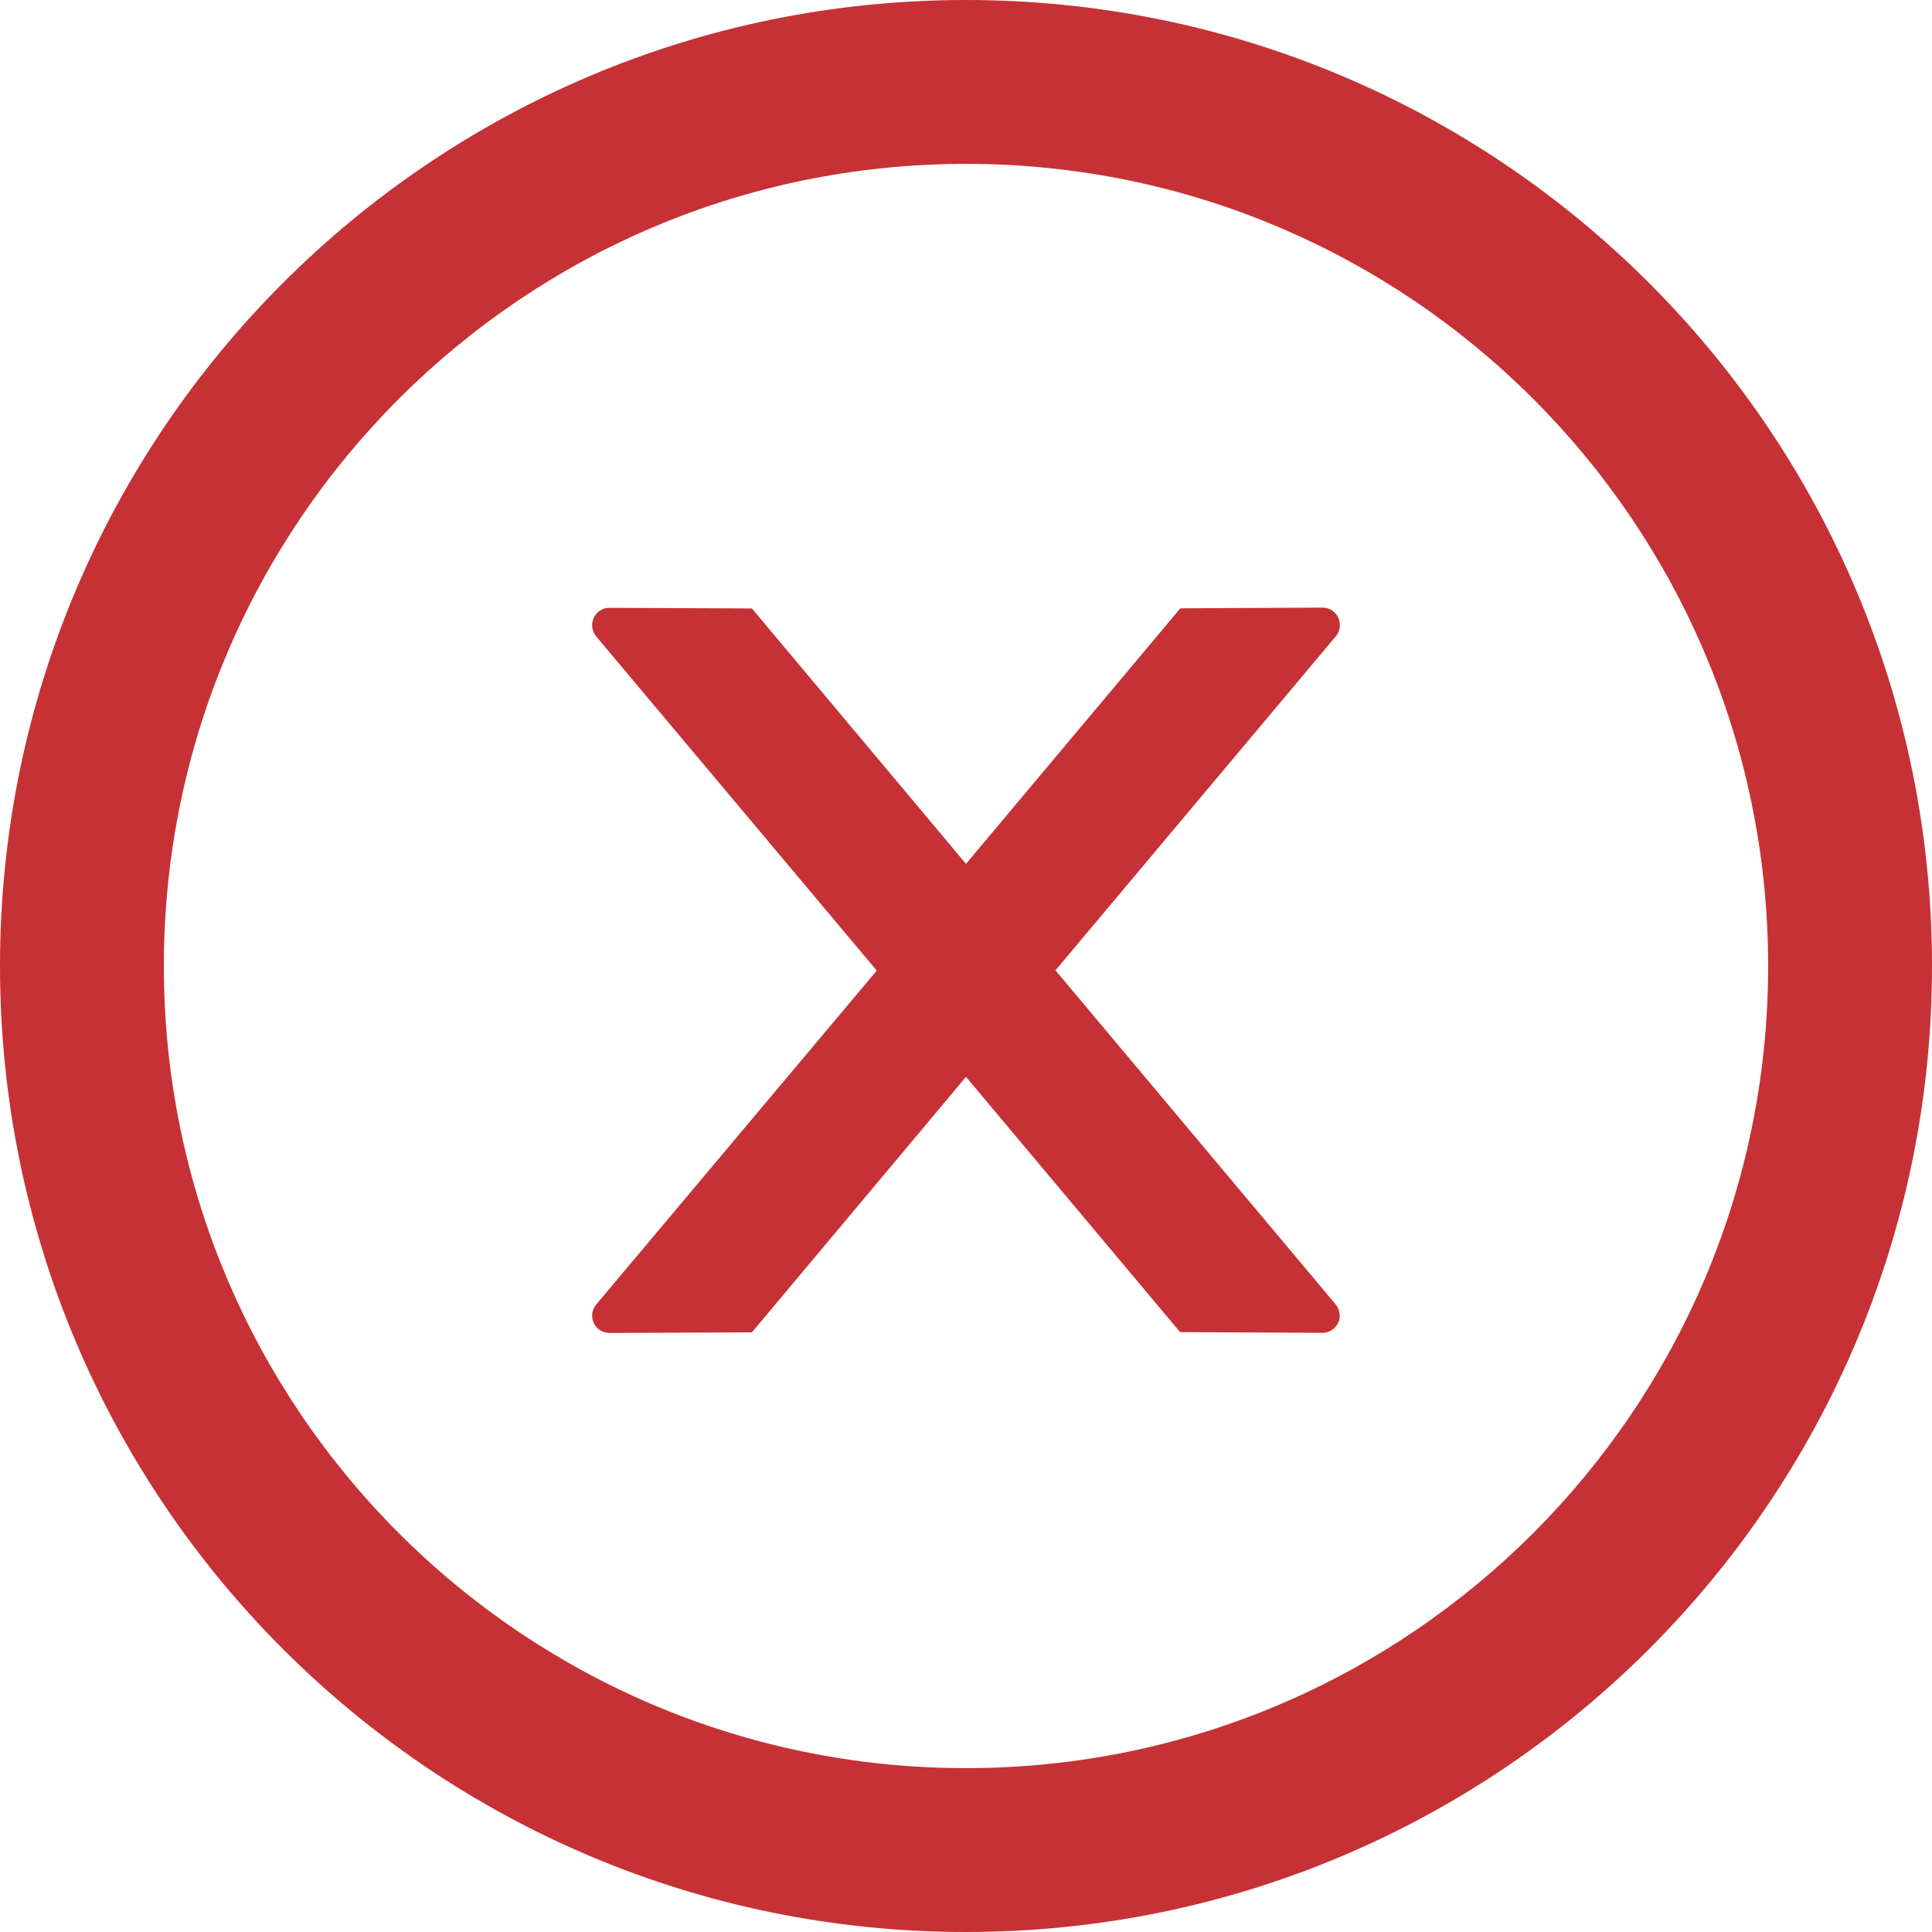 <svg width="16" height="16" viewBox="0 0 16 16" fill="none" xmlns="http://www.w3.org/2000/svg">
<path d="M11.096 5.175C11.096 5.097 11.032 5.032 10.954 5.032L9.775 5.038L8 7.154L6.227 5.039L5.046 5.034C4.968 5.034 4.904 5.097 4.904 5.177C4.904 5.211 4.916 5.243 4.937 5.27L7.261 8.038L4.937 10.804C4.916 10.83 4.904 10.863 4.904 10.896C4.904 10.975 4.968 11.039 5.046 11.039L6.227 11.034L8 8.918L9.773 11.032L10.952 11.038C11.03 11.038 11.095 10.975 11.095 10.895C11.095 10.861 11.082 10.829 11.061 10.802L8.741 8.036L11.064 5.268C11.086 5.243 11.096 5.209 11.096 5.175Z" fill="#C63135"/>
<path d="M8 0C3.582 0 0 3.582 0 8C0 12.418 3.582 16 8 16C12.418 16 16 12.418 16 8C16 3.582 12.418 0 8 0ZM8 14.643C4.332 14.643 1.357 11.668 1.357 8C1.357 4.332 4.332 1.357 8 1.357C11.668 1.357 14.643 4.332 14.643 8C14.643 11.668 11.668 14.643 8 14.643Z" fill="#C63135"/>
</svg>
